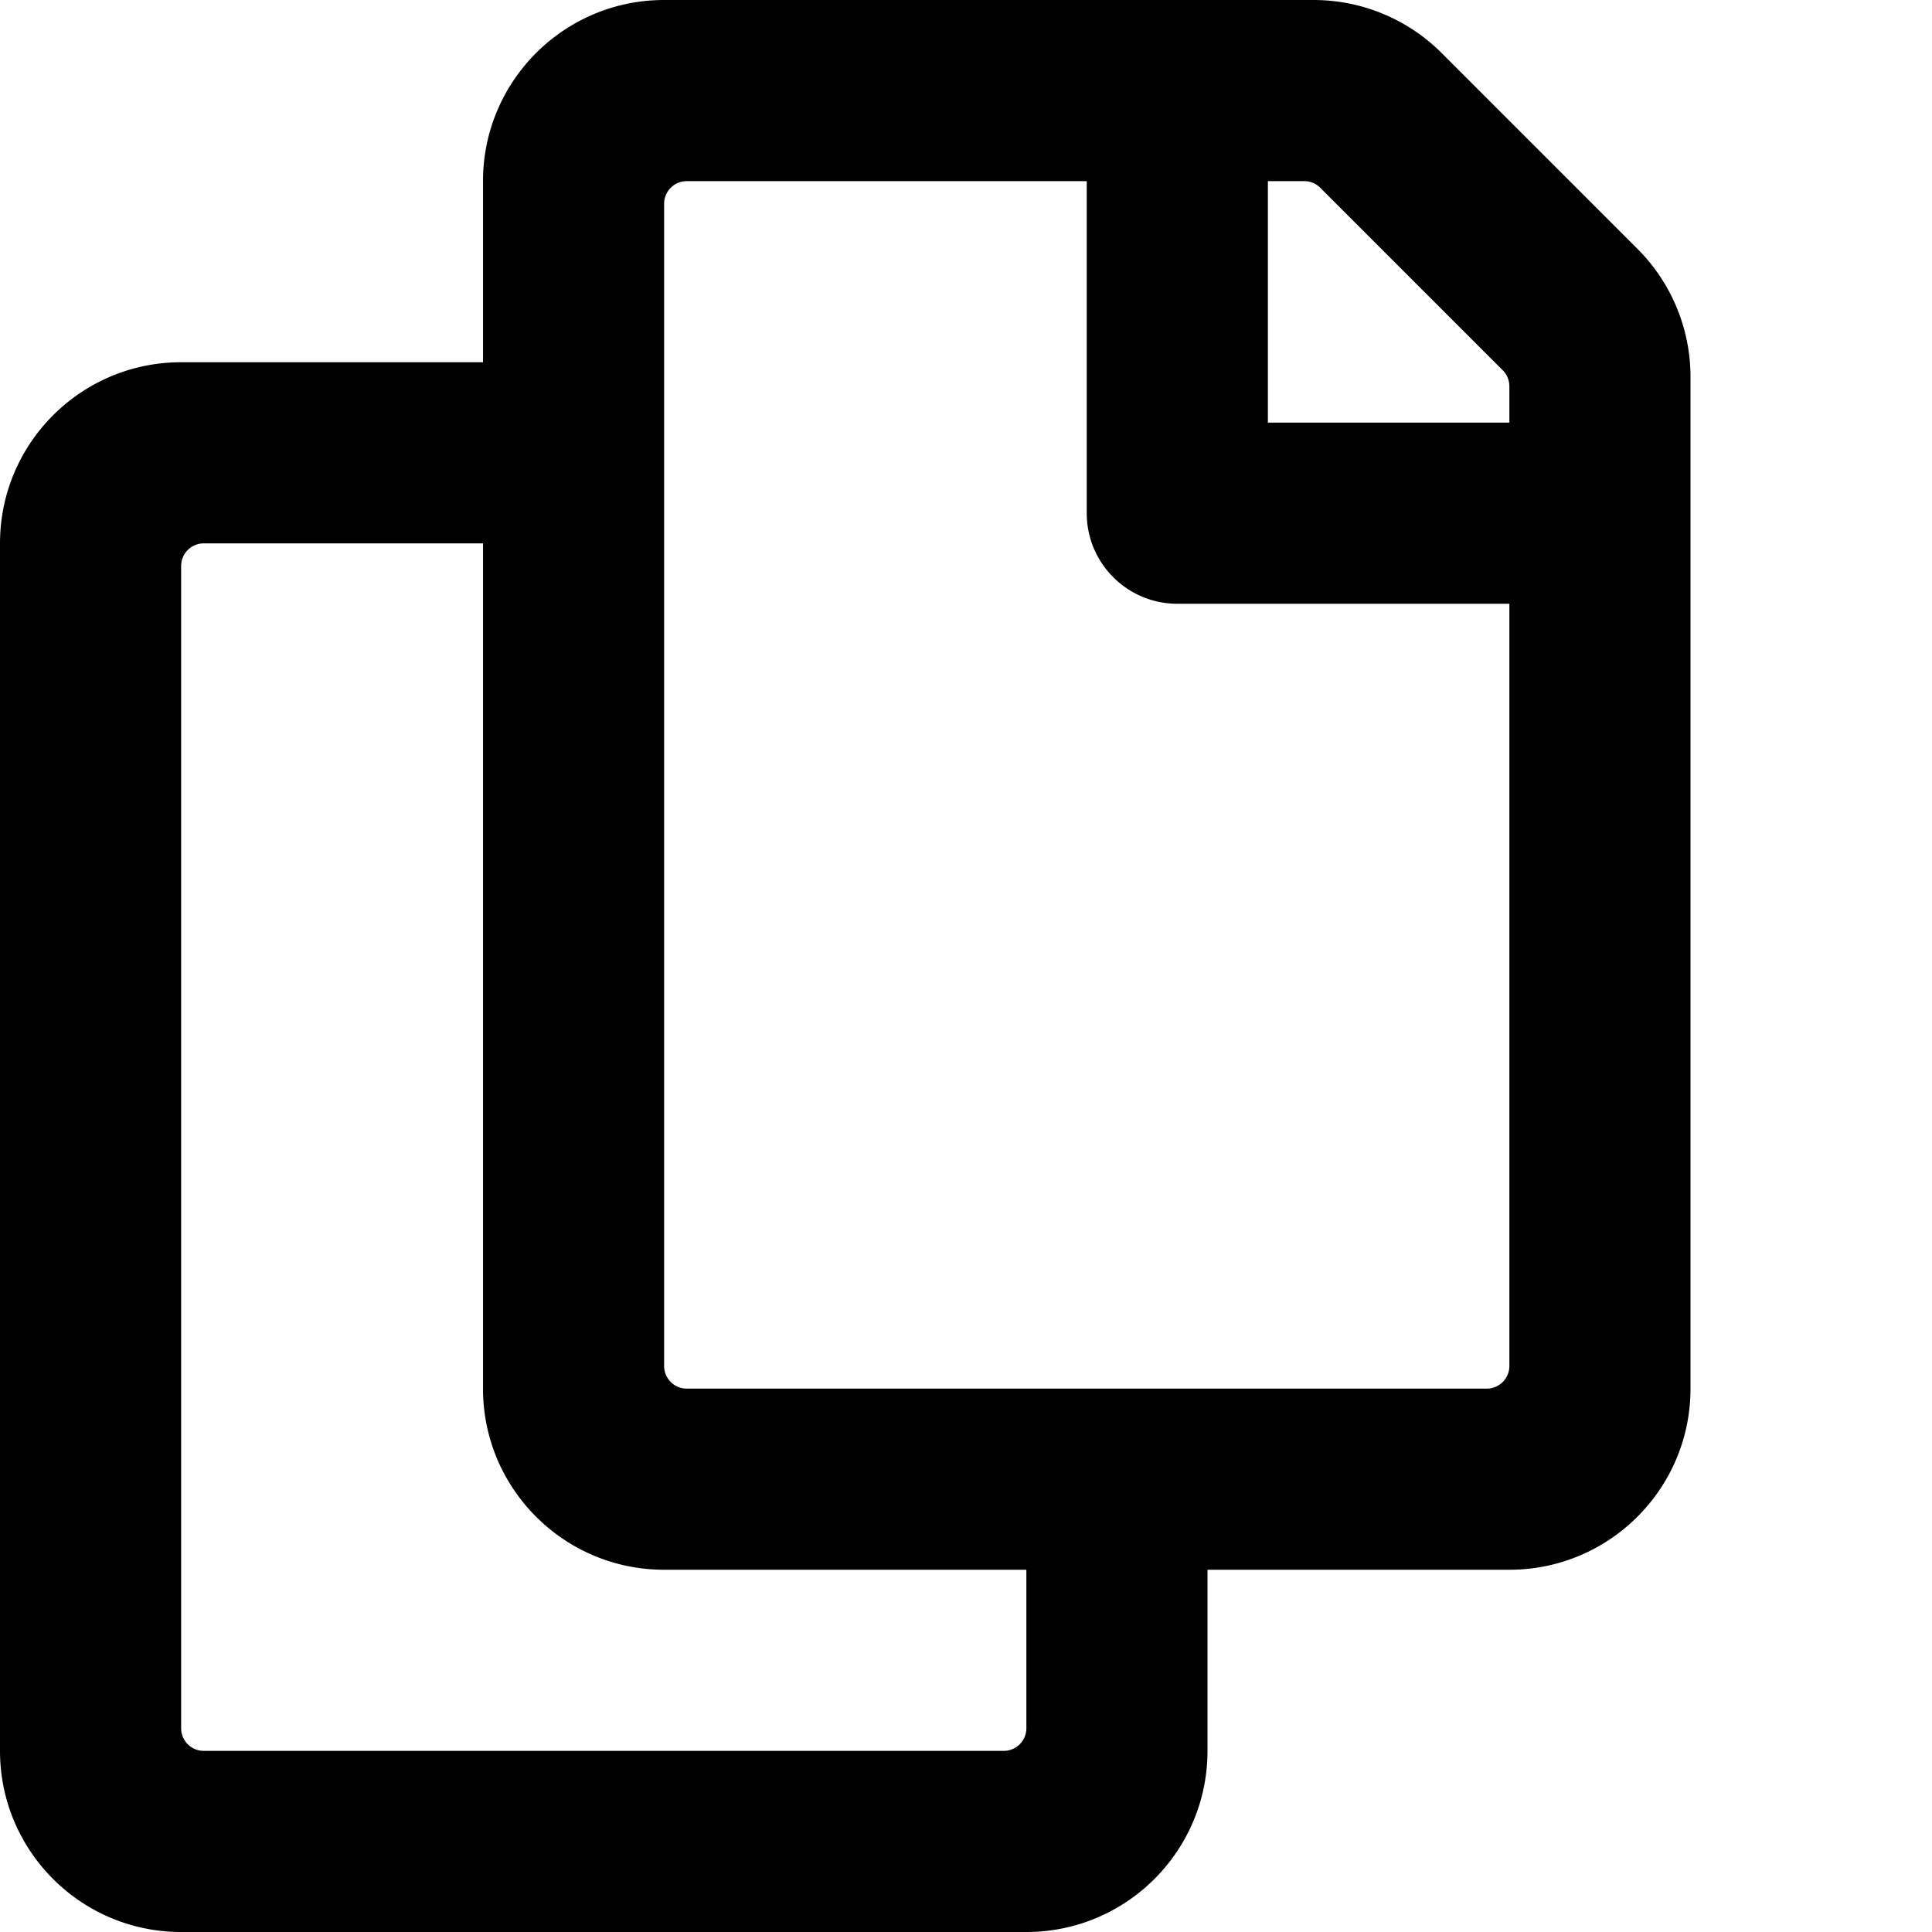 <svg xmlns="http://www.w3.org/2000/svg" viewBox="0 0 512 512"><path d="M176 0c-26.51 0-48 21.49-48 48v48H48c-26.51 0-48 21.49-48 48v320c0 26.51 21.49 48 48 48h224c26.51 0 48-21.49 48-48v-48h80c26.51 0 48-21.49 48-48V99.883a48 48 0 0 0-14.059-33.942L382.06 14.06A48 48 0 0 0 348.117 0zm6 48h106v88c0 13.255 10.745 24 24 24h88v202a6 6 0 0 1-6 6H182a6 6 0 0 1-6-6V54a6 6 0 0 1 6-6zm154 0h9.633c1.59 0 3.116.633 4.242 1.758l48.367 48.367a6 6 0 0 1 1.758 4.242V112h-64zM54 144h74v224c0 26.51 21.49 48 48 48h96v42a6 6 0 0 1-6 6H54a6 6 0 0 1-6-6V150a6 6 0 0 1 6-6z"/></svg>